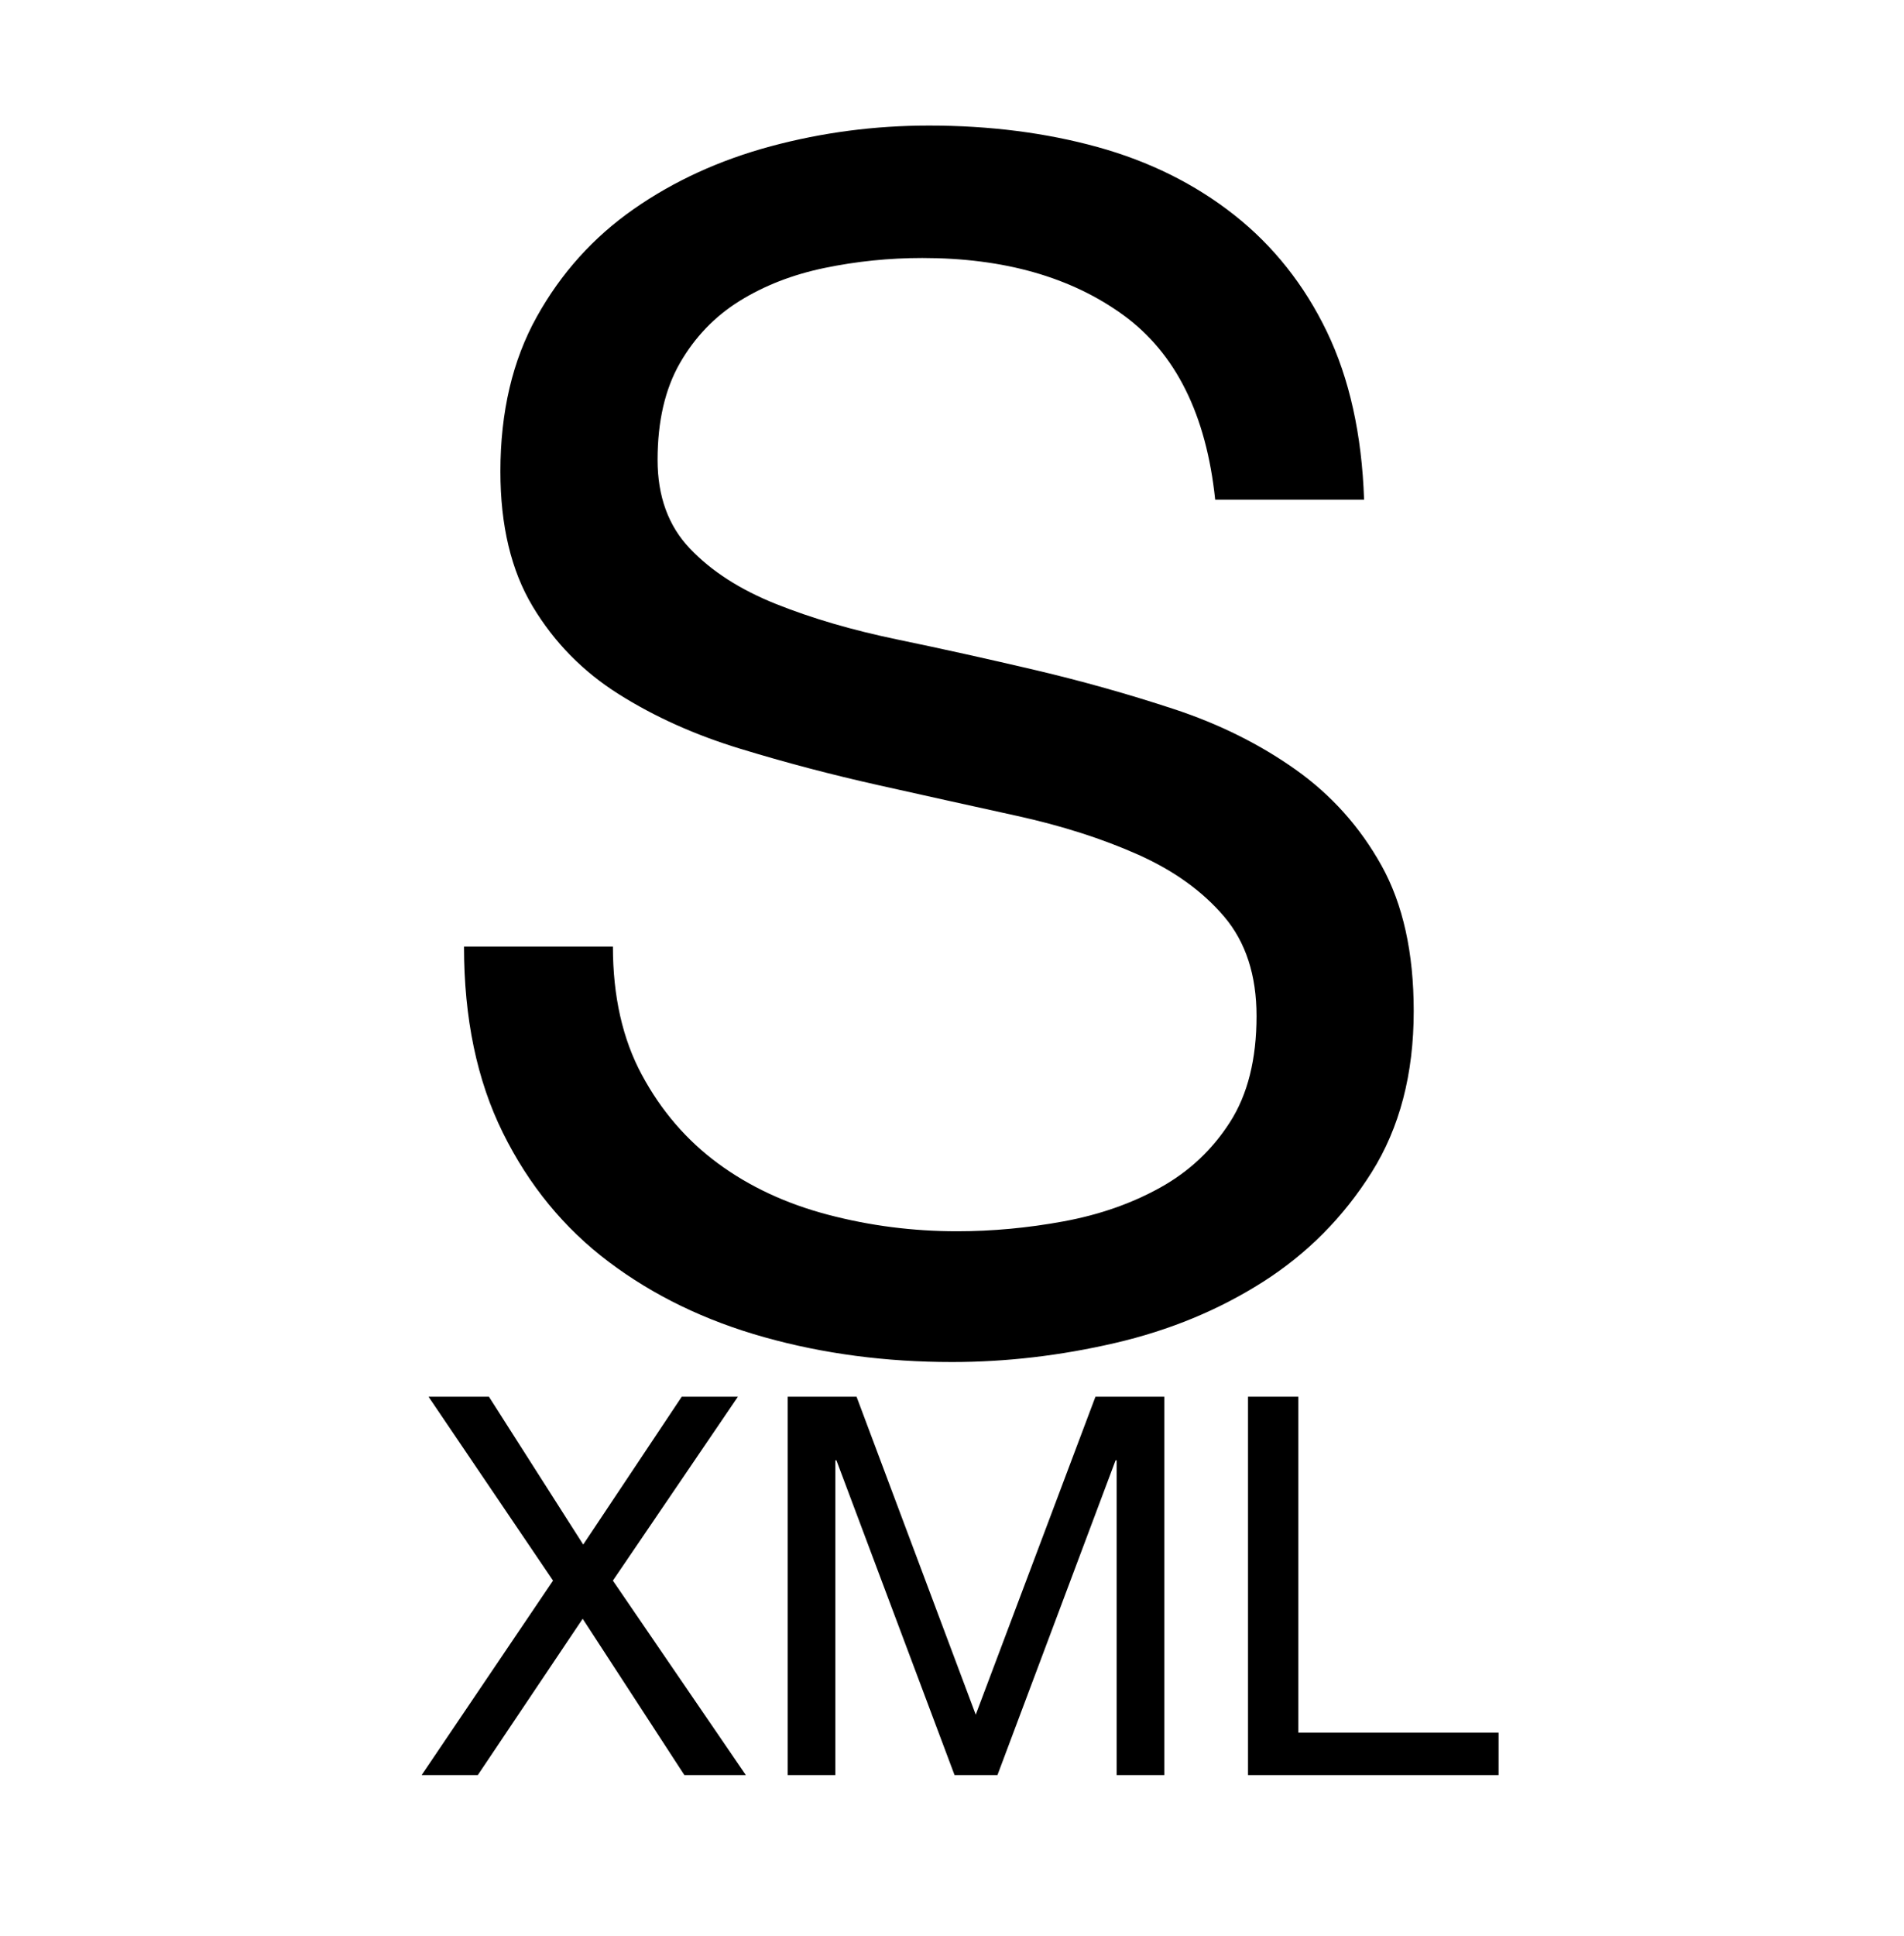 <?xml version="1.0" encoding="utf-8"?>
<!-- Generator: Adobe Illustrator 16.0.4, SVG Export Plug-In . SVG Version: 6.00 Build 0)  -->
<!DOCTYPE svg PUBLIC "-//W3C//DTD SVG 1.1//EN" "http://www.w3.org/Graphics/SVG/1.1/DTD/svg11.dtd">
<svg version="1.1" id="Ebene_1" xmlns="http://www.w3.org/2000/svg" xmlns:xlink="http://www.w3.org/1999/xlink" x="0px" y="0px"
	 width="506px" height="514.25px" viewBox="0 0 506 514.25" enable-background="new 0 0 506 514.25" xml:space="preserve">
<g>
	<g enable-background="new    ">
		<path d="M298.535,83.707c-13.926-10.113-31.734-15.17-53.424-15.17c-8.794,0-17.444,0.879-25.943,2.638
			c-8.506,1.759-16.049,4.693-22.645,8.795c-6.596,4.108-11.873,9.604-15.83,16.489c-3.958,6.891-5.937,15.465-5.937,25.723
			c0,9.674,2.858,17.52,8.575,23.524c5.716,6.012,13.335,10.925,22.865,14.73c9.522,3.813,20.295,6.967,32.319,9.454
			c12.017,2.494,24.252,5.208,36.715,8.135c12.457,2.934,24.693,6.376,36.717,10.333c12.016,3.957,22.789,9.31,32.318,16.05
			c9.522,6.746,17.148,15.245,22.865,25.503c5.717,10.265,8.574,23.16,8.574,38.694c0,16.709-3.737,31-11.213,42.872
			c-7.475,11.872-17.08,21.546-28.801,29.021c-11.729,7.476-24.844,12.903-39.354,16.27c-14.512,3.367-28.953,5.057-43.312,5.057
			c-17.589,0-34.229-2.198-49.907-6.596c-15.686-4.396-29.461-11.062-41.333-20.007c-11.872-8.938-21.257-20.371-28.142-34.297
			c-6.891-13.92-10.333-30.409-10.333-49.468h39.574c0,13.191,2.563,24.555,7.695,34.077c5.125,9.529,11.873,17.369,20.227,23.524
			c8.354,6.156,18.097,10.705,29.241,13.632c11.137,2.934,22.569,4.396,34.297,4.396c9.378,0,18.832-0.879,28.361-2.638
			c9.522-1.759,18.097-4.762,25.724-9.015c7.619-4.246,13.775-10.037,18.467-17.368c4.687-7.324,7.036-16.709,7.036-28.142
			c0-10.842-2.858-19.636-8.574-26.383c-5.716-6.74-13.343-12.236-22.865-16.489c-9.529-4.246-20.302-7.694-32.319-10.333
			c-12.023-2.639-24.259-5.346-36.715-8.135c-12.463-2.782-24.699-6.005-36.716-9.674c-12.023-3.662-22.796-8.499-32.319-14.51
			c-9.529-6.005-17.149-13.775-22.865-23.306c-5.716-9.522-8.575-21.47-8.575-35.836c0-15.83,3.222-29.529,9.674-41.113
			c6.444-11.576,15.019-21.105,25.723-28.581c10.697-7.475,22.865-13.04,36.496-16.709c13.631-3.662,27.626-5.497,41.992-5.497
			c16.119,0,31.068,1.91,44.851,5.716c13.775,3.813,25.867,9.825,36.275,18.028c10.402,8.21,18.613,18.543,24.624,31
			c6.005,12.463,9.303,27.337,9.894,44.63H322.94C320.59,110.165,312.455,93.82,298.535,83.707z"/>
	</g>
	<g enable-background="new    ">
		<path d="M113.886,371.037h16.049l25.058,39.277l26.185-39.277H196.1l-33.224,48.851l35.335,51.665h-16.331l-27.029-41.529
			l-27.874,41.529h-14.922l34.913-51.665L113.886,371.037z"/>
		<path d="M227.634,371.037l31.675,84.467l31.815-84.467h18.302v100.516h-12.671V387.93h-0.281l-31.394,83.622h-11.402
			l-31.394-83.622h-0.282v83.622h-12.67V371.037H227.634z"/>
		<path d="M345.04,371.037v89.253h53.214v11.263h-66.588V371.037H345.04z"/>
	</g>
</g>
</svg>
